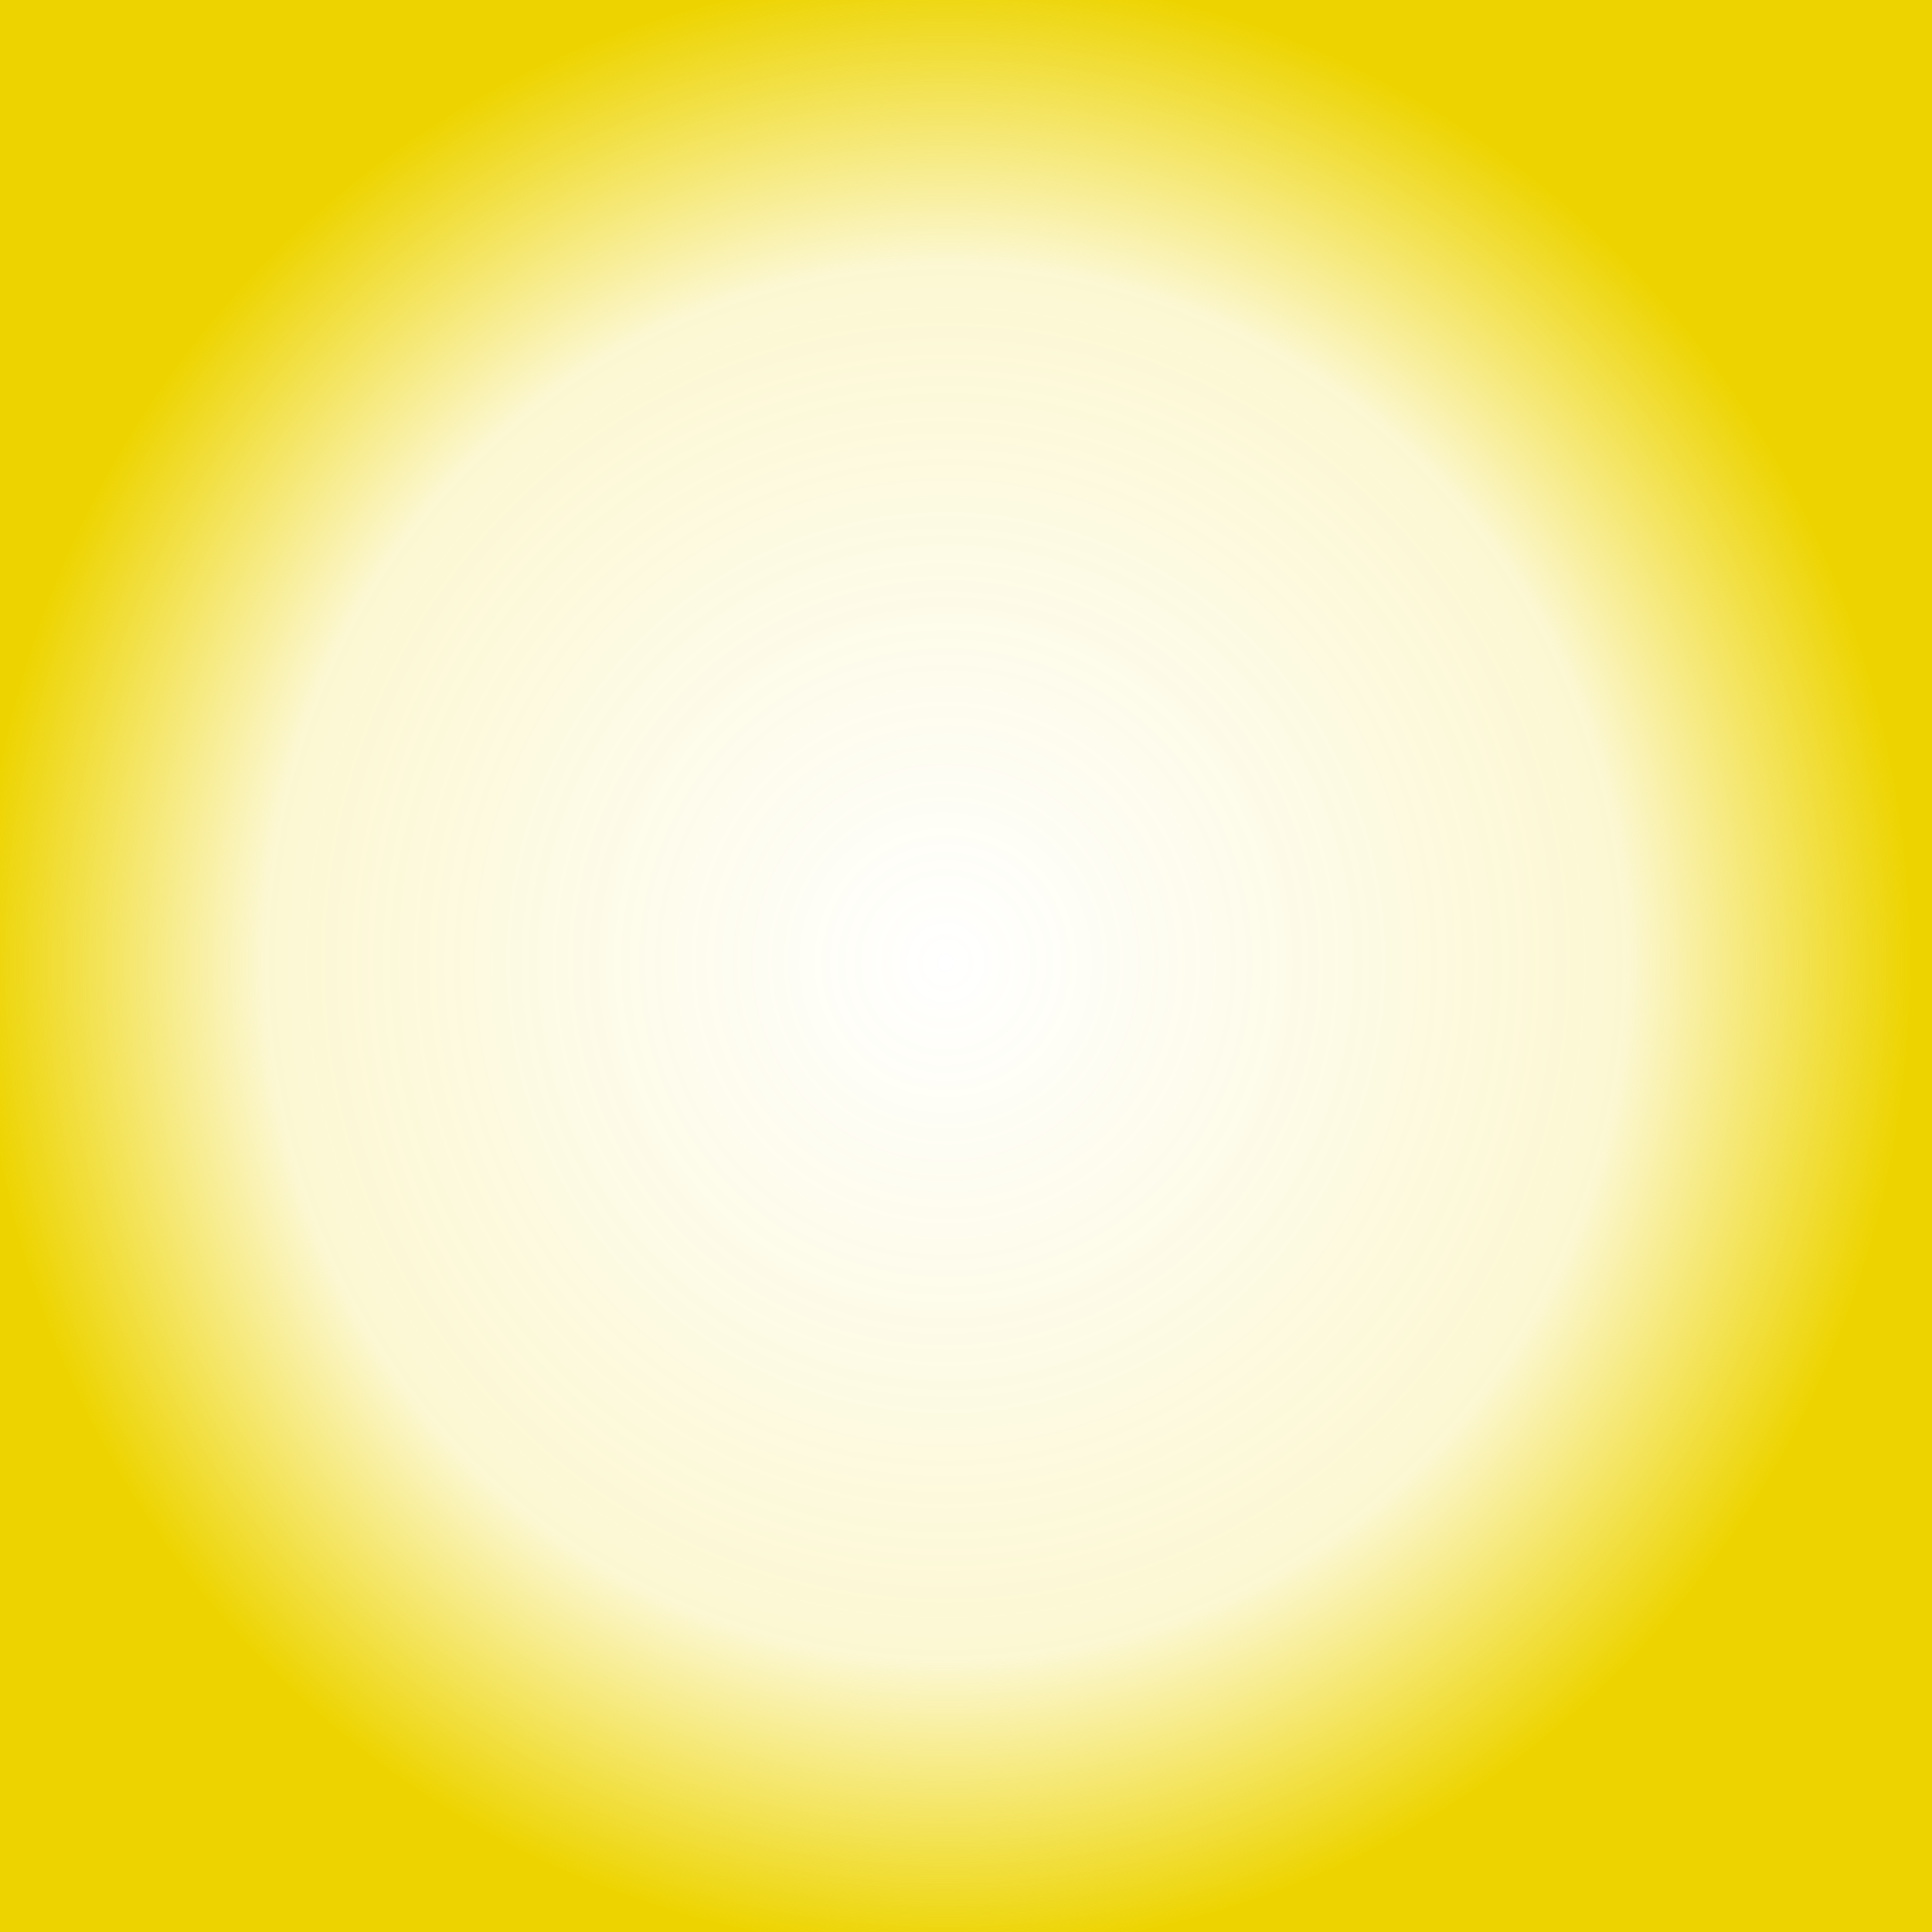 <?xml version="1.0" encoding="UTF-8" standalone="no"?>
<!-- Created with Inkscape (http://www.inkscape.org/) -->

<svg
   width="128"
   height="128"
   viewBox="0 0 128 128"
   id="svg2"
   version="1.1"
   inkscape:version="1.1.2 (0a00cf5339, 2022-02-04)"
   sodipodi:docname="attacking.svg"
   xmlns:inkscape="http://www.inkscape.org/namespaces/inkscape"
   xmlns:sodipodi="http://sodipodi.sourceforge.net/DTD/sodipodi-0.dtd"
   xmlns:xlink="http://www.w3.org/1999/xlink"
   xmlns="http://www.w3.org/2000/svg"
   xmlns:svg="http://www.w3.org/2000/svg"
   xmlns:rdf="http://www.w3.org/1999/02/22-rdf-syntax-ns#"
   xmlns:cc="http://creativecommons.org/ns#"
   xmlns:dc="http://purl.org/dc/elements/1.1/">
  <defs
     id="defs4">
    <linearGradient
       inkscape:collect="always"
       id="linearGradient1082">
      <stop
         style="stop-color:#edd400;stop-opacity:0"
         offset="0"
         id="stop1078" />
      <stop
         style="stop-color:#edd400;stop-opacity:0.173;"
         offset="0.704"
         id="stop1762" />
      <stop
         style="stop-color:#edd400;stop-opacity:1"
         offset="1"
         id="stop1080" />
    </linearGradient>
    <radialGradient
       inkscape:collect="always"
       xlink:href="#linearGradient1082"
       id="radialGradient1084"
       cx="64"
       cy="986.759"
       fx="64"
       fy="986.759"
       r="64"
       gradientUnits="userSpaceOnUse"
       gradientTransform="matrix(5.7638884e-4,1.025,-1,5.6449659e-4,1049.377,921.978)" />
  </defs>
  <sodipodi:namedview
     id="base"
     pagecolor="#ffffff"
     bordercolor="#666666"
     borderopacity="1.0"
     inkscape:pageopacity="0.0"
     inkscape:pageshadow="2"
     inkscape:zoom="5.3740115"
     inkscape:cx="21.492325"
     inkscape:cy="65.96562"
     inkscape:document-units="px"
     inkscape:current-layer="g5357"
     showgrid="false"
     units="px"
     inkscape:snap-page="true"
     inkscape:window-width="1916"
     inkscape:window-height="1196"
     inkscape:window-x="0"
     inkscape:window-y="0"
     inkscape:window-maximized="1"
     inkscape:pagecheckerboard="0" />
  <g
     inkscape:label="Layer 1"
     inkscape:groupmode="layer"
     id="layer1"
     transform="translate(0,-924.362)">
    <g
       id="g5357">
      <rect
         style="fill:url(#radialGradient1084);stroke:none;stroke-width:8.848;stroke-linecap:round;paint-order:markers fill stroke;fill-opacity:1"
         id="rect930"
         width="128"
         height="128"
         x="0"
         y="924.362" />
    </g>
  </g>
</svg>
